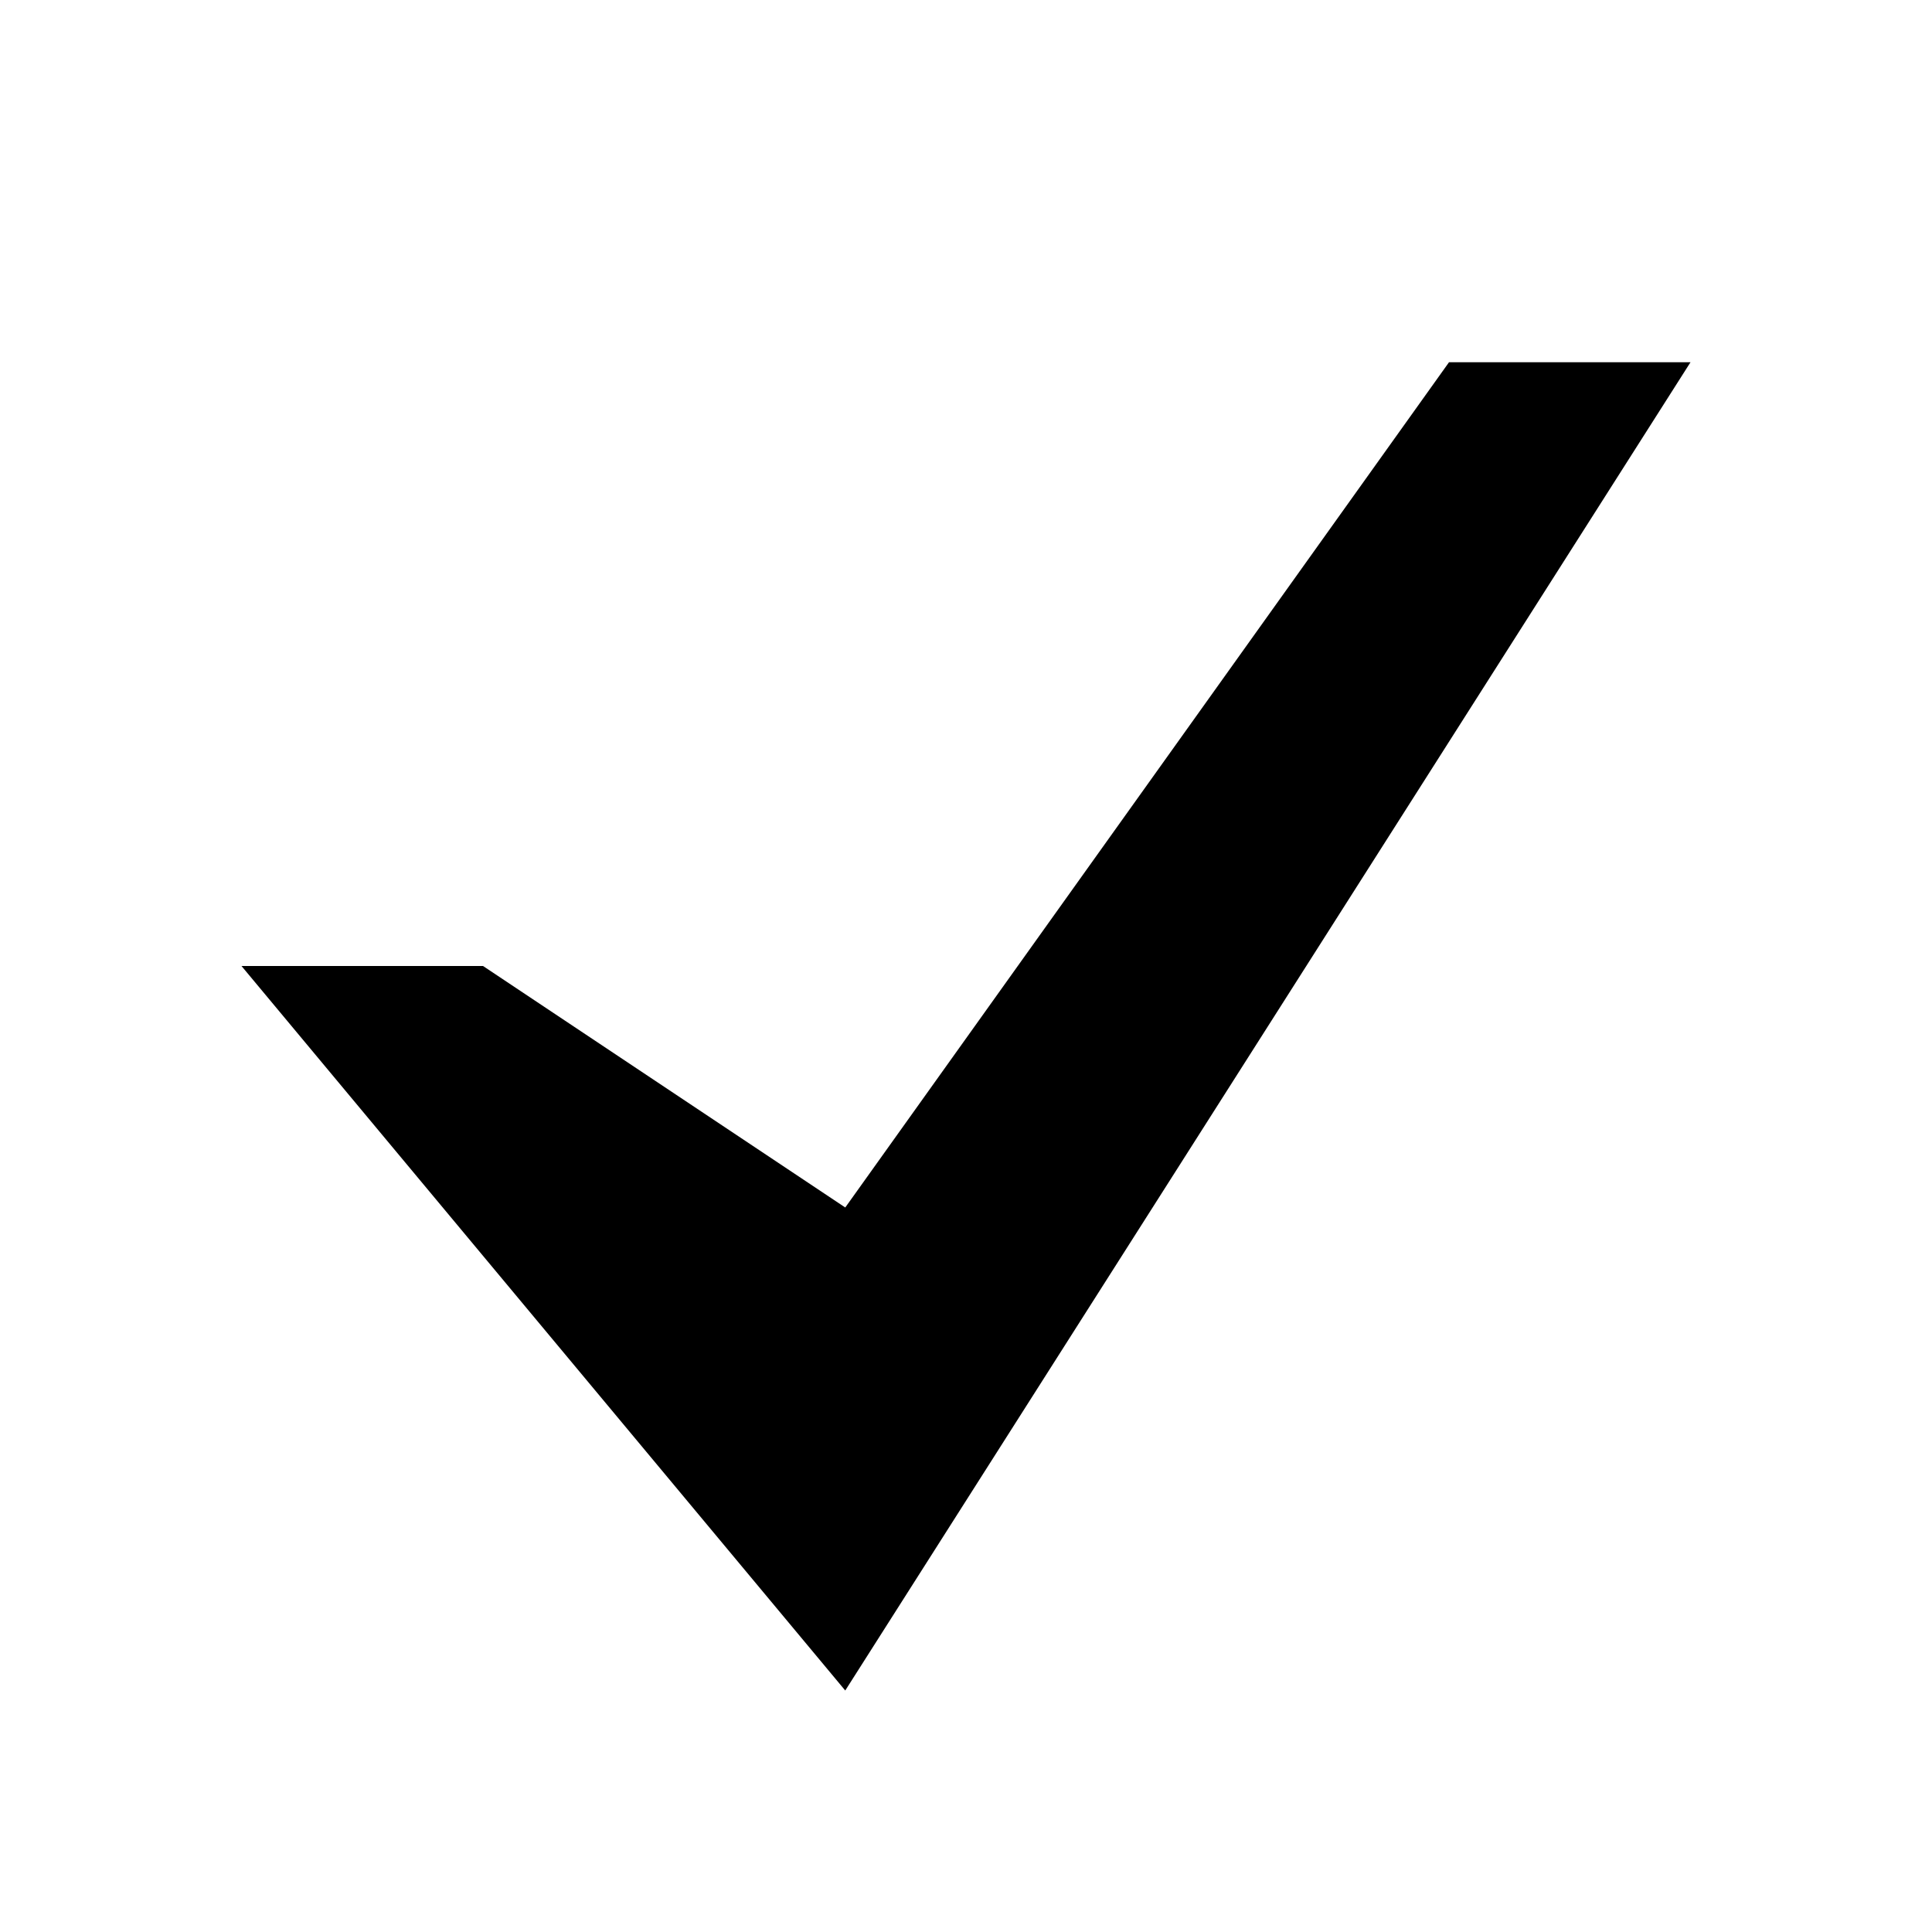 <?xml version="1.0" standalone="no"?><!DOCTYPE svg PUBLIC "-//W3C//DTD SVG 1.1//EN" "http://www.w3.org/Graphics/SVG/1.1/DTD/svg11.dtd"><svg t="1591613474153" class="icon" viewBox="0 0 1024 1024" version="1.1" xmlns="http://www.w3.org/2000/svg" p-id="3616" xmlns:xlink="http://www.w3.org/1999/xlink" width="200" height="200"><defs><style type="text/css"></style></defs><path d="M128 512h128l192 128 320-448h128L448 896z" p-id="3617"></path></svg>